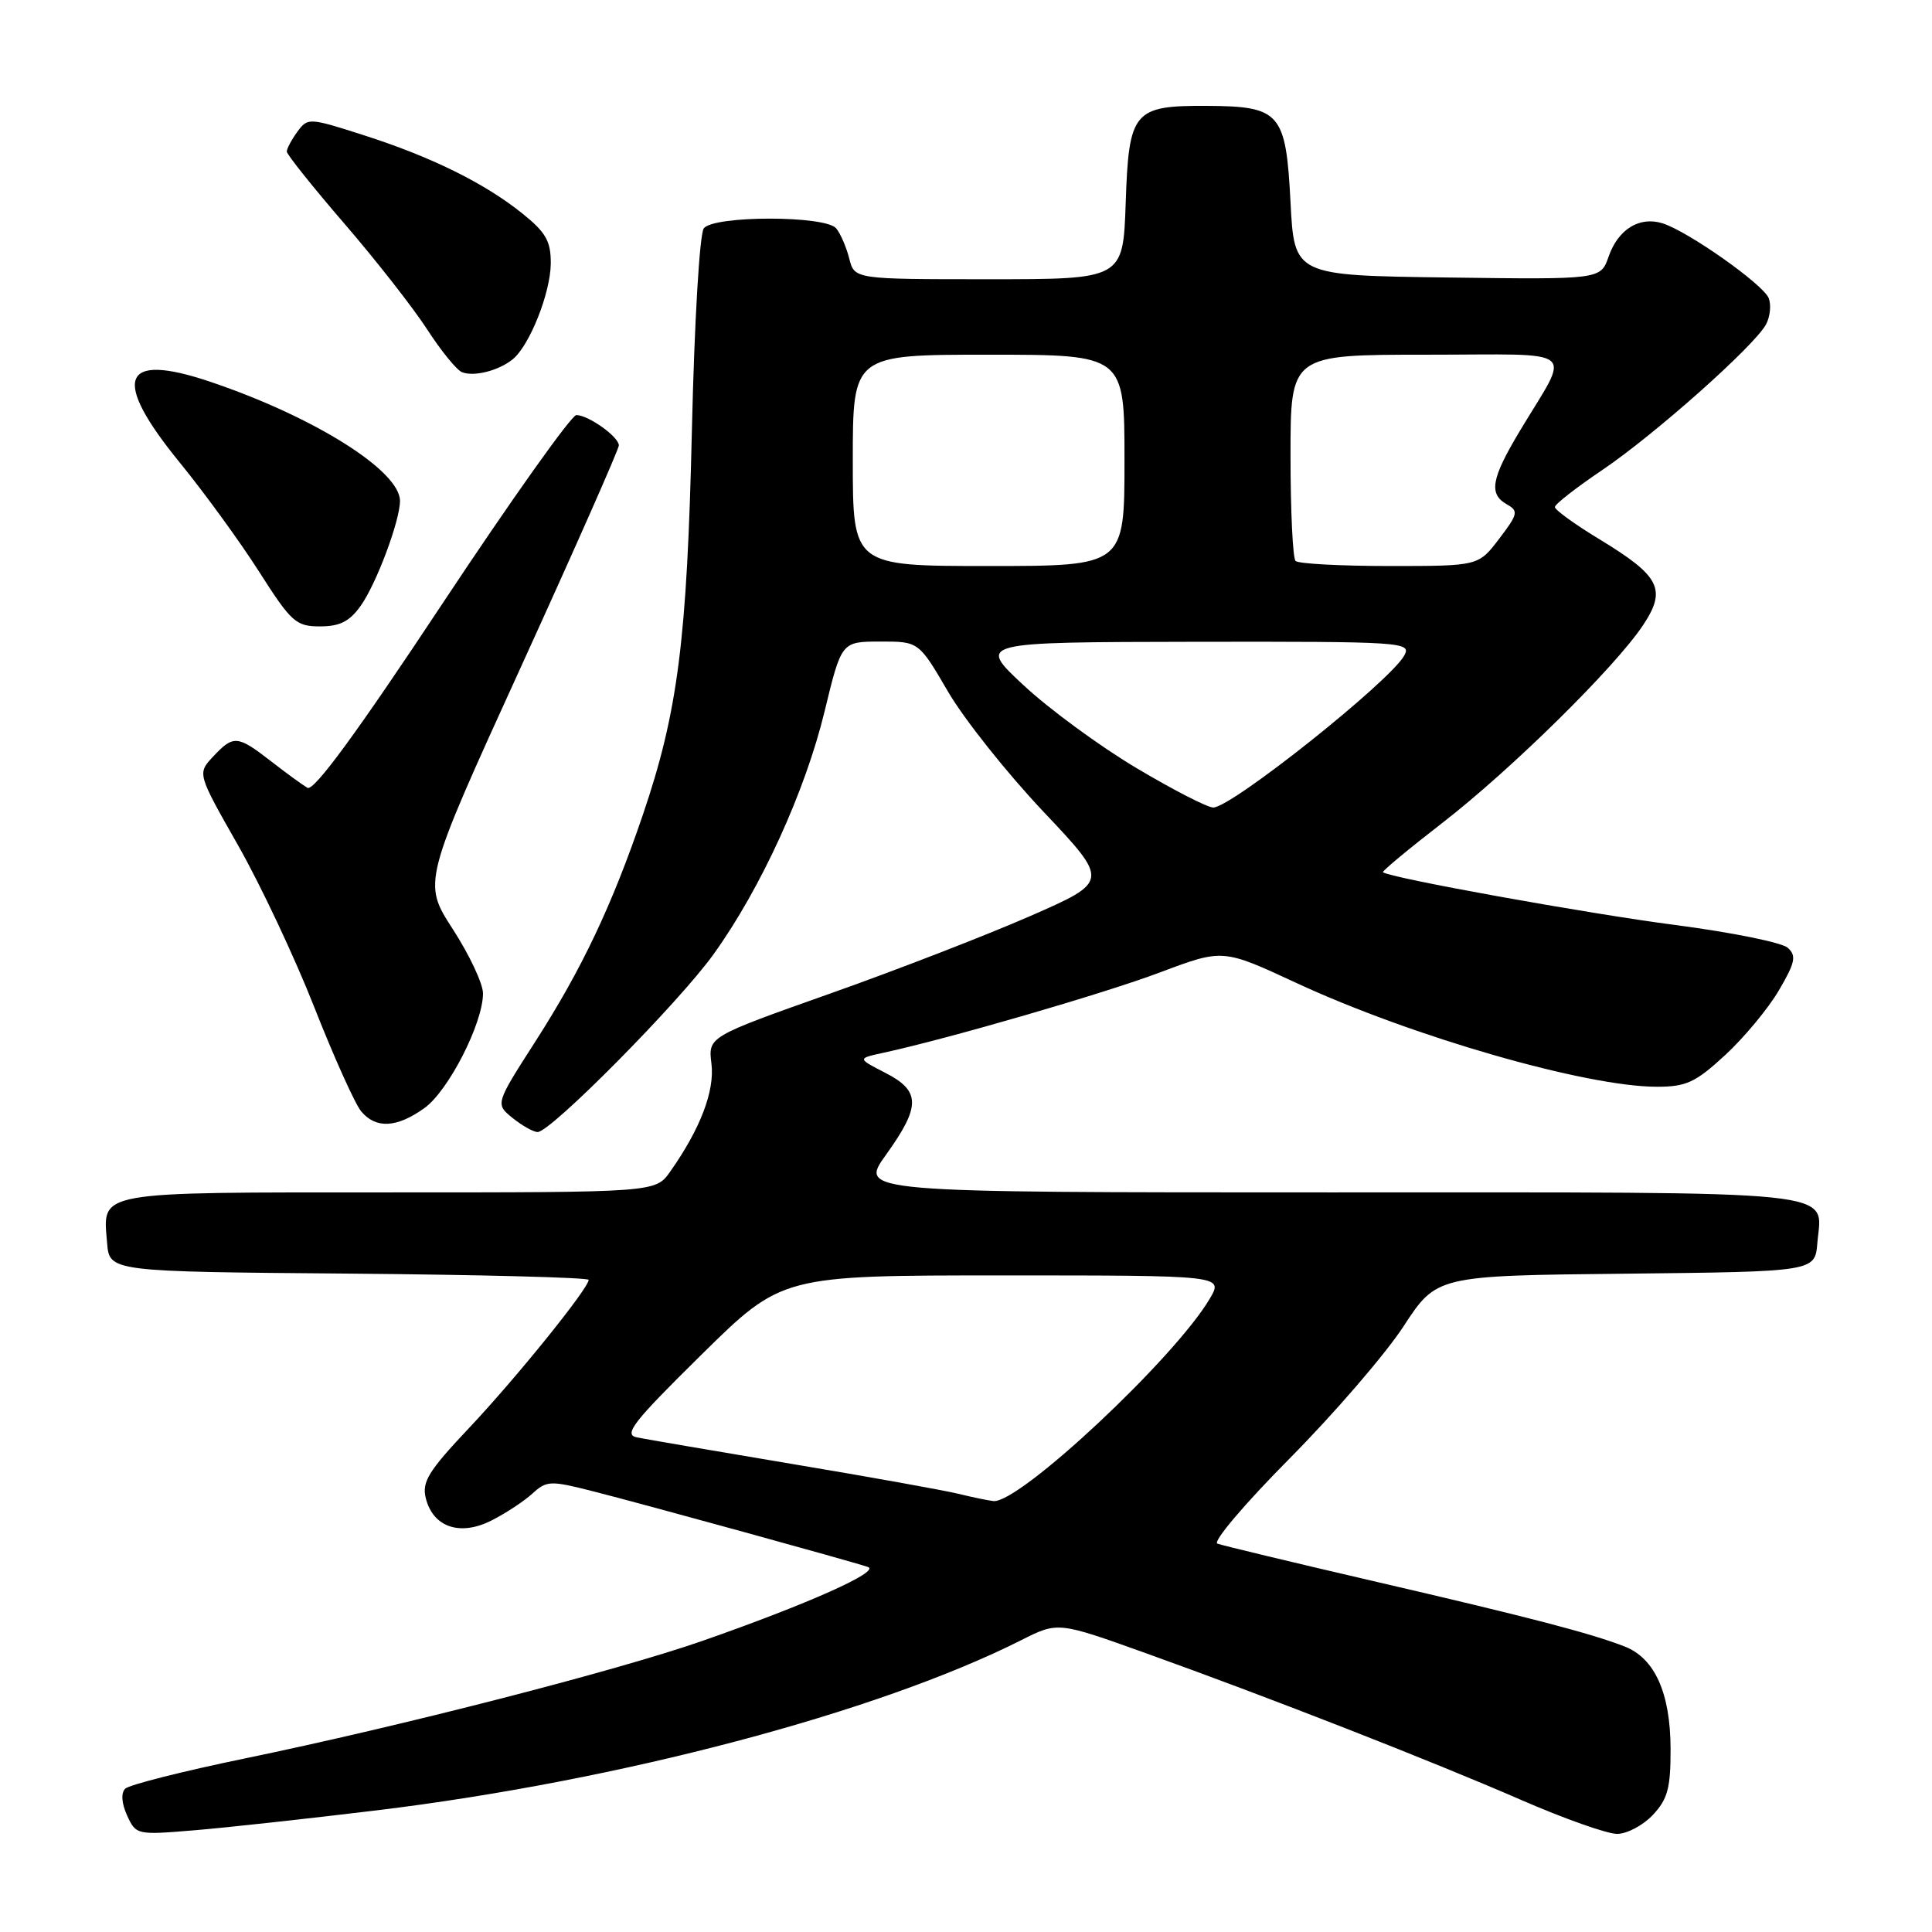 <?xml version="1.0" encoding="UTF-8" standalone="no"?>
<!DOCTYPE svg PUBLIC "-//W3C//DTD SVG 1.1//EN" "http://www.w3.org/Graphics/SVG/1.1/DTD/svg11.dtd" >
<svg xmlns="http://www.w3.org/2000/svg" xmlns:xlink="http://www.w3.org/1999/xlink" version="1.1" viewBox="0 0 256 256">
 <g >
 <path fill="currentColor"
d=" M 50.00 239.87 C 82.05 235.97 116.27 226.93 135.34 217.32 C 140.18 214.88 140.18 214.88 151.84 219.06 C 168.24 224.94 189.61 233.30 201.65 238.54 C 207.28 240.99 212.96 243.00 214.27 243.00 C 215.58 243.00 217.71 241.87 219.01 240.49 C 220.98 238.39 221.37 236.93 221.36 231.74 C 221.34 224.35 219.28 219.75 215.30 218.18 C 210.79 216.42 202.76 214.32 182.00 209.51 C 171.28 207.02 161.96 204.78 161.31 204.54 C 160.65 204.30 164.94 199.25 170.84 193.30 C 176.73 187.36 183.54 179.47 185.96 175.77 C 190.36 169.03 190.36 169.03 215.43 168.77 C 240.50 168.50 240.50 168.50 240.81 164.68 C 241.40 157.57 245.52 158.00 176.28 158.00 C 113.81 158.00 113.81 158.00 117.41 153.00 C 122.02 146.57 122.00 144.56 117.30 142.15 C 113.59 140.25 113.59 140.25 117.05 139.50 C 125.74 137.61 146.28 131.65 153.76 128.83 C 162.03 125.72 162.03 125.72 171.76 130.24 C 187.13 137.37 210.16 144.00 219.56 144.00 C 223.44 144.00 224.66 143.43 228.59 139.81 C 231.09 137.50 234.30 133.64 235.71 131.23 C 237.88 127.53 238.06 126.65 236.89 125.59 C 236.13 124.89 229.43 123.54 222.00 122.57 C 210.37 121.06 184.00 116.30 183.25 115.57 C 183.11 115.44 186.68 112.47 191.18 108.99 C 200.33 101.89 214.00 88.42 217.72 82.83 C 220.86 78.10 219.98 76.35 212.01 71.50 C 208.70 69.50 206.01 67.55 206.03 67.18 C 206.05 66.80 208.86 64.61 212.28 62.30 C 219.22 57.62 232.50 45.81 234.01 42.98 C 234.55 41.97 234.71 40.42 234.37 39.52 C 233.67 37.70 223.68 30.65 220.29 29.59 C 217.24 28.63 214.41 30.38 213.15 34.00 C 212.09 37.04 212.09 37.04 191.79 36.77 C 171.50 36.50 171.50 36.50 171.00 26.79 C 170.39 14.93 169.65 14.08 159.94 14.03 C 150.17 13.98 149.57 14.70 149.16 26.92 C 148.81 37.00 148.81 37.00 131.01 37.00 C 113.22 37.00 113.22 37.00 112.53 34.26 C 112.15 32.75 111.37 30.95 110.80 30.26 C 109.38 28.54 94.61 28.54 93.26 30.25 C 92.70 30.95 92.01 42.67 91.68 57.00 C 91.04 84.82 89.83 94.31 85.17 108.00 C 81.09 119.98 77.09 128.42 70.94 138.00 C 65.63 146.28 65.63 146.28 67.92 148.14 C 69.19 149.16 70.68 150.00 71.24 150.00 C 72.98 150.00 89.98 132.82 94.56 126.43 C 100.83 117.70 106.70 104.85 109.27 94.23 C 111.50 85.02 111.50 85.02 116.62 85.01 C 121.74 85.00 121.74 85.00 125.62 91.65 C 127.75 95.30 133.44 102.45 138.25 107.54 C 146.99 116.79 146.99 116.79 136.47 121.40 C 130.68 123.93 118.72 128.57 109.89 131.69 C 93.83 137.38 93.83 137.38 94.27 140.94 C 94.72 144.55 92.80 149.58 88.80 155.25 C 86.86 158.00 86.86 158.00 51.55 158.00 C 12.32 158.00 13.62 157.77 14.19 164.68 C 14.50 168.50 14.50 168.50 46.25 168.76 C 63.71 168.91 78.00 169.28 78.00 169.59 C 78.00 170.70 68.39 182.61 62.15 189.22 C 56.76 194.93 55.88 196.37 56.42 198.52 C 57.38 202.37 60.96 203.58 65.11 201.48 C 66.98 200.54 69.41 198.94 70.53 197.92 C 72.43 196.18 72.91 196.16 78.53 197.59 C 85.31 199.31 112.72 206.86 115.00 207.63 C 116.74 208.22 106.98 212.57 93.00 217.45 C 81.62 221.41 53.21 228.71 32.51 232.99 C 24.26 234.69 17.10 236.50 16.59 237.01 C 16.01 237.59 16.11 238.94 16.84 240.56 C 18.02 243.13 18.13 243.16 25.77 242.52 C 30.02 242.17 40.92 240.97 50.00 239.87 Z  M 56.22 146.84 C 59.41 144.57 64.00 135.59 64.00 131.63 C 64.00 130.35 62.20 126.52 60.00 123.12 C 56.00 116.93 56.00 116.93 69.00 88.43 C 76.15 72.76 82.00 59.52 82.00 59.02 C 82.00 57.88 77.96 55.00 76.37 55.00 C 75.72 55.00 67.71 66.27 58.58 80.05 C 47.28 97.11 41.59 104.88 40.74 104.39 C 40.06 103.99 37.86 102.39 35.86 100.83 C 31.46 97.42 30.93 97.38 28.24 100.25 C 26.14 102.50 26.14 102.50 31.54 112.00 C 34.51 117.22 39.07 126.90 41.66 133.50 C 44.26 140.10 47.05 146.29 47.85 147.25 C 49.80 149.59 52.55 149.46 56.22 146.84 Z  M 47.81 80.25 C 49.88 77.33 53.00 68.99 53.00 66.37 C 53.00 62.37 41.58 55.21 27.84 50.58 C 16.04 46.60 14.72 50.15 23.85 61.33 C 27.07 65.28 31.79 71.76 34.33 75.75 C 38.61 82.46 39.22 83.00 42.41 83.00 C 45.04 83.00 46.33 82.34 47.81 80.25 Z  M 67.91 47.63 C 70.16 45.83 72.95 38.82 72.98 34.92 C 73.00 31.96 72.34 30.80 69.22 28.29 C 64.20 24.26 57.13 20.77 48.15 17.90 C 40.94 15.59 40.78 15.58 39.40 17.46 C 38.63 18.52 38.00 19.70 38.00 20.08 C 38.00 20.46 41.44 24.77 45.64 29.64 C 49.84 34.51 54.77 40.82 56.61 43.66 C 58.44 46.49 60.52 49.04 61.22 49.32 C 62.81 49.94 66.04 49.13 67.91 47.63 Z  M 127.00 197.94 C 125.08 197.47 115.17 195.69 105.00 193.99 C 94.83 192.28 85.55 190.70 84.38 190.46 C 82.59 190.09 83.88 188.44 92.94 179.51 C 103.61 169.00 103.61 169.00 132.86 169.00 C 162.11 169.00 162.11 169.00 160.31 172.07 C 155.68 179.94 135.10 199.20 131.65 198.90 C 131.02 198.84 128.93 198.41 127.00 197.94 Z  M 150.55 101.75 C 145.70 98.86 138.98 93.93 135.62 90.79 C 129.50 85.09 129.50 85.09 158.29 85.04 C 185.89 85.00 187.03 85.08 186.09 86.83 C 184.27 90.22 163.20 107.00 160.76 107.00 C 159.99 107.00 155.40 104.64 150.55 101.75 Z  M 113.00 61.00 C 113.00 47.00 113.00 47.00 131.00 47.00 C 149.00 47.00 149.00 47.00 149.00 61.00 C 149.00 75.00 149.00 75.00 131.00 75.00 C 113.00 75.00 113.00 75.00 113.00 61.00 Z  M 171.67 74.33 C 171.30 73.97 171.00 67.67 171.00 60.33 C 171.00 47.00 171.00 47.00 189.04 47.00 C 209.62 47.00 208.16 45.80 201.37 57.13 C 197.58 63.46 197.23 65.47 199.70 66.85 C 201.23 67.71 201.13 68.14 198.64 71.40 C 195.90 75.00 195.90 75.00 184.12 75.00 C 177.64 75.00 172.03 74.70 171.67 74.33 Z "/>
</g>
</svg>